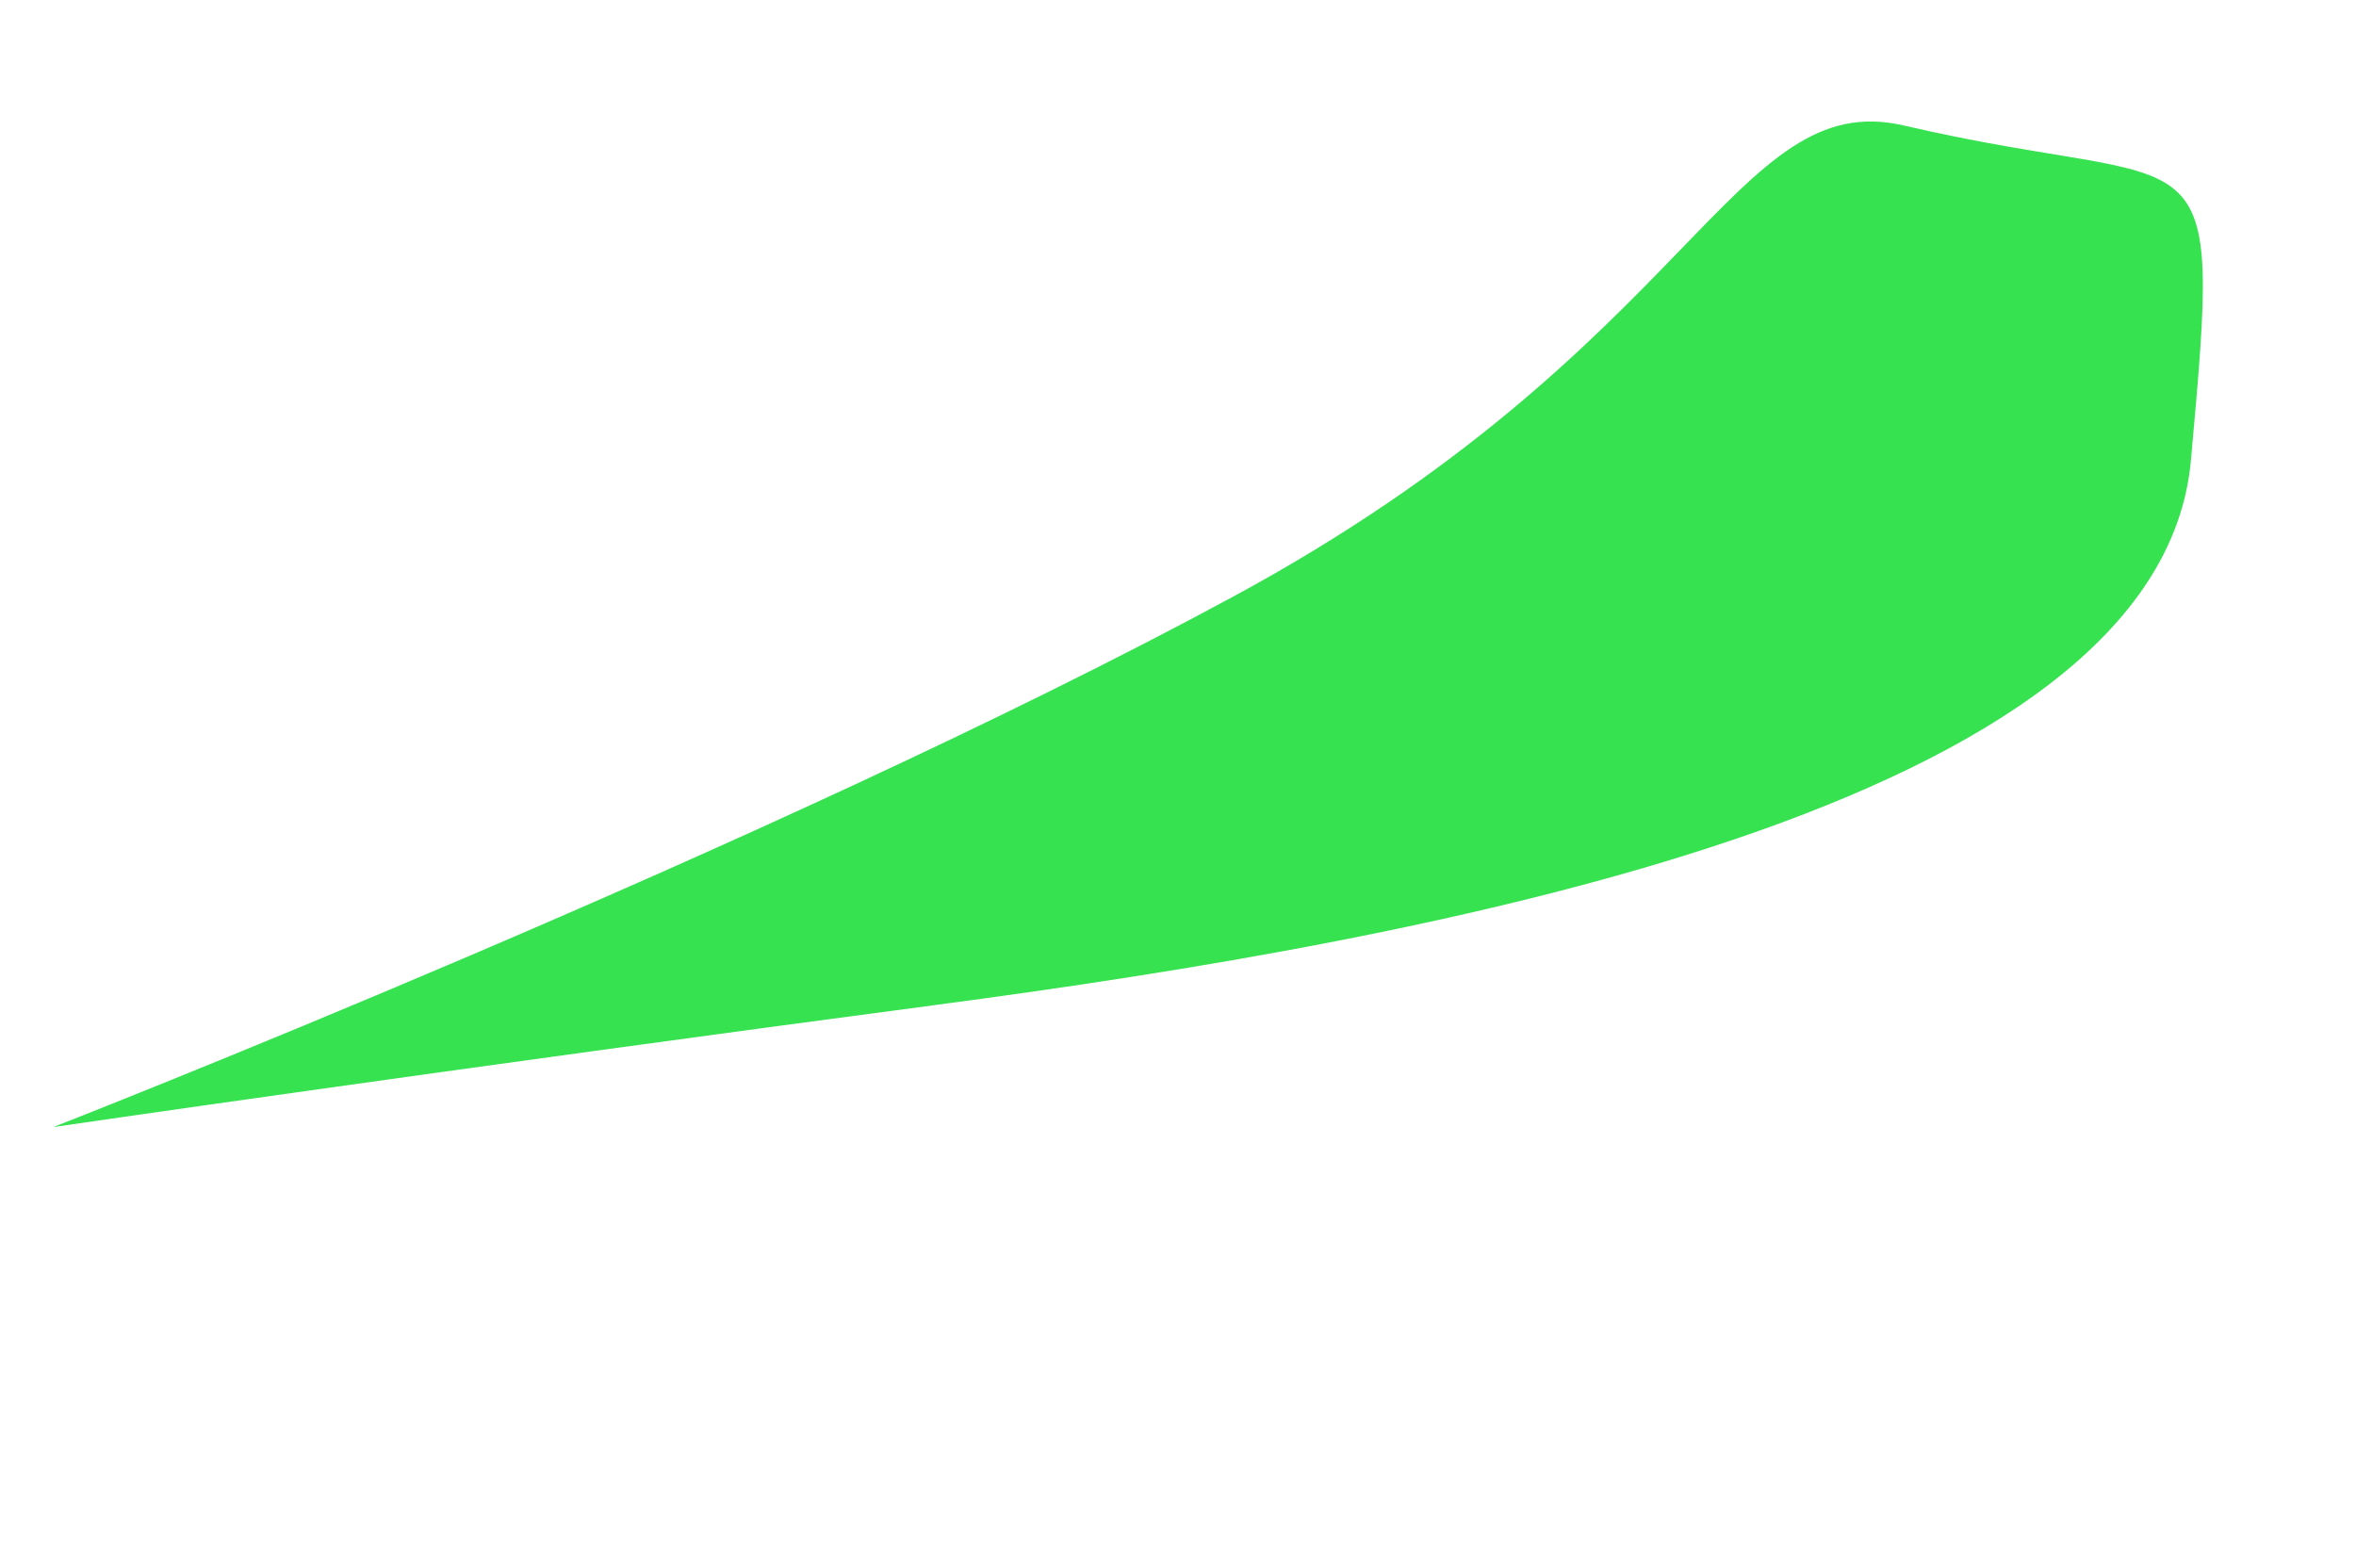 <svg xmlns="http://www.w3.org/2000/svg" width="75.019" height="49.93" viewBox="0 0 75.019 49.93">
  <path id="Path_18" data-name="Path 18" d="M21.562,16.855s-1.983,24.434-1.269,41.171S27.95,79.452,24.42,83.8c-6.327,7.792-4.078,9.289-13.588,3.535s-3.09-28.492,1.91-43.492S21.562,16.855,21.562,16.855Z" transform="matrix(-0.438, -0.899, 0.899, -0.438, -4.008, 62.657)" fill="#36e250"/>
</svg>
